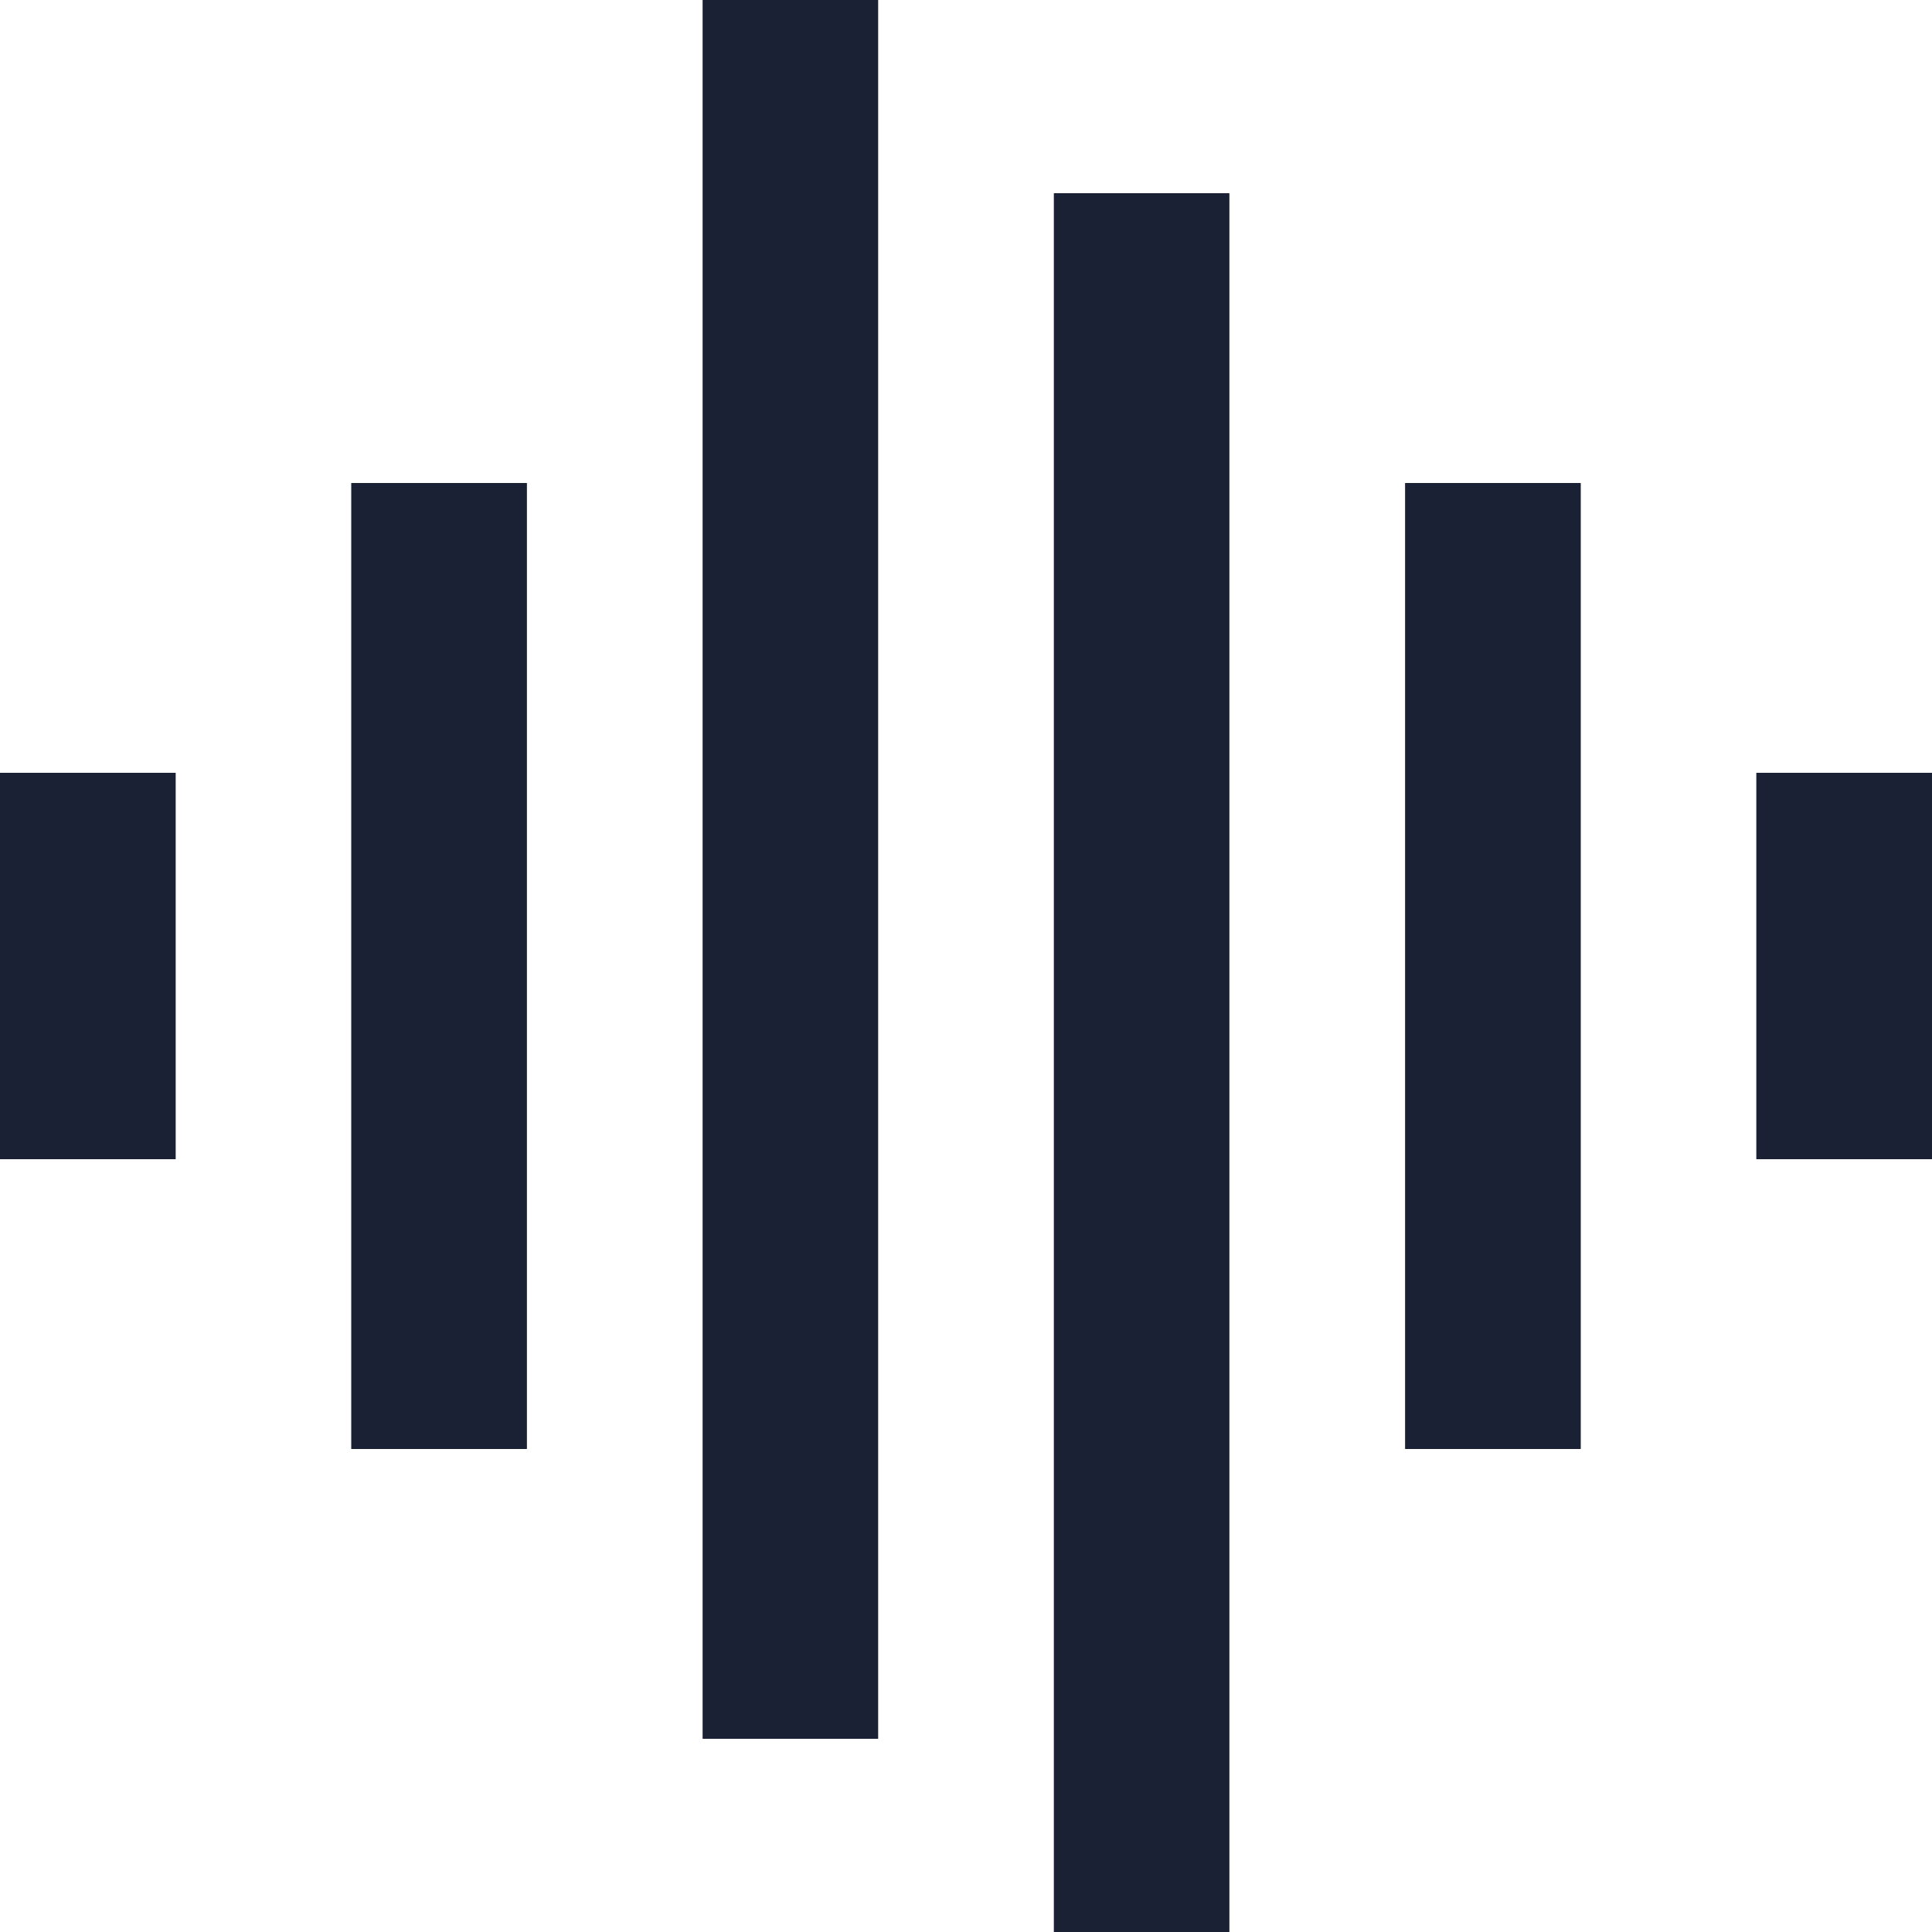 <svg width="15" height="15" viewBox="0 0 15 15" fill="none" xmlns="http://www.w3.org/2000/svg">
<path d="M2.727 3.75H4.091V11.25H2.727V3.75ZM0 6H1.364V9H0V6ZM5.455 0H6.818V13.5H5.455V0ZM8.182 1.5H9.545V15H8.182V1.5ZM10.909 3.75H12.273V11.25H10.909V3.75ZM13.636 6H15V9H13.636V6Z" fill="#1A2134"/>
</svg>
